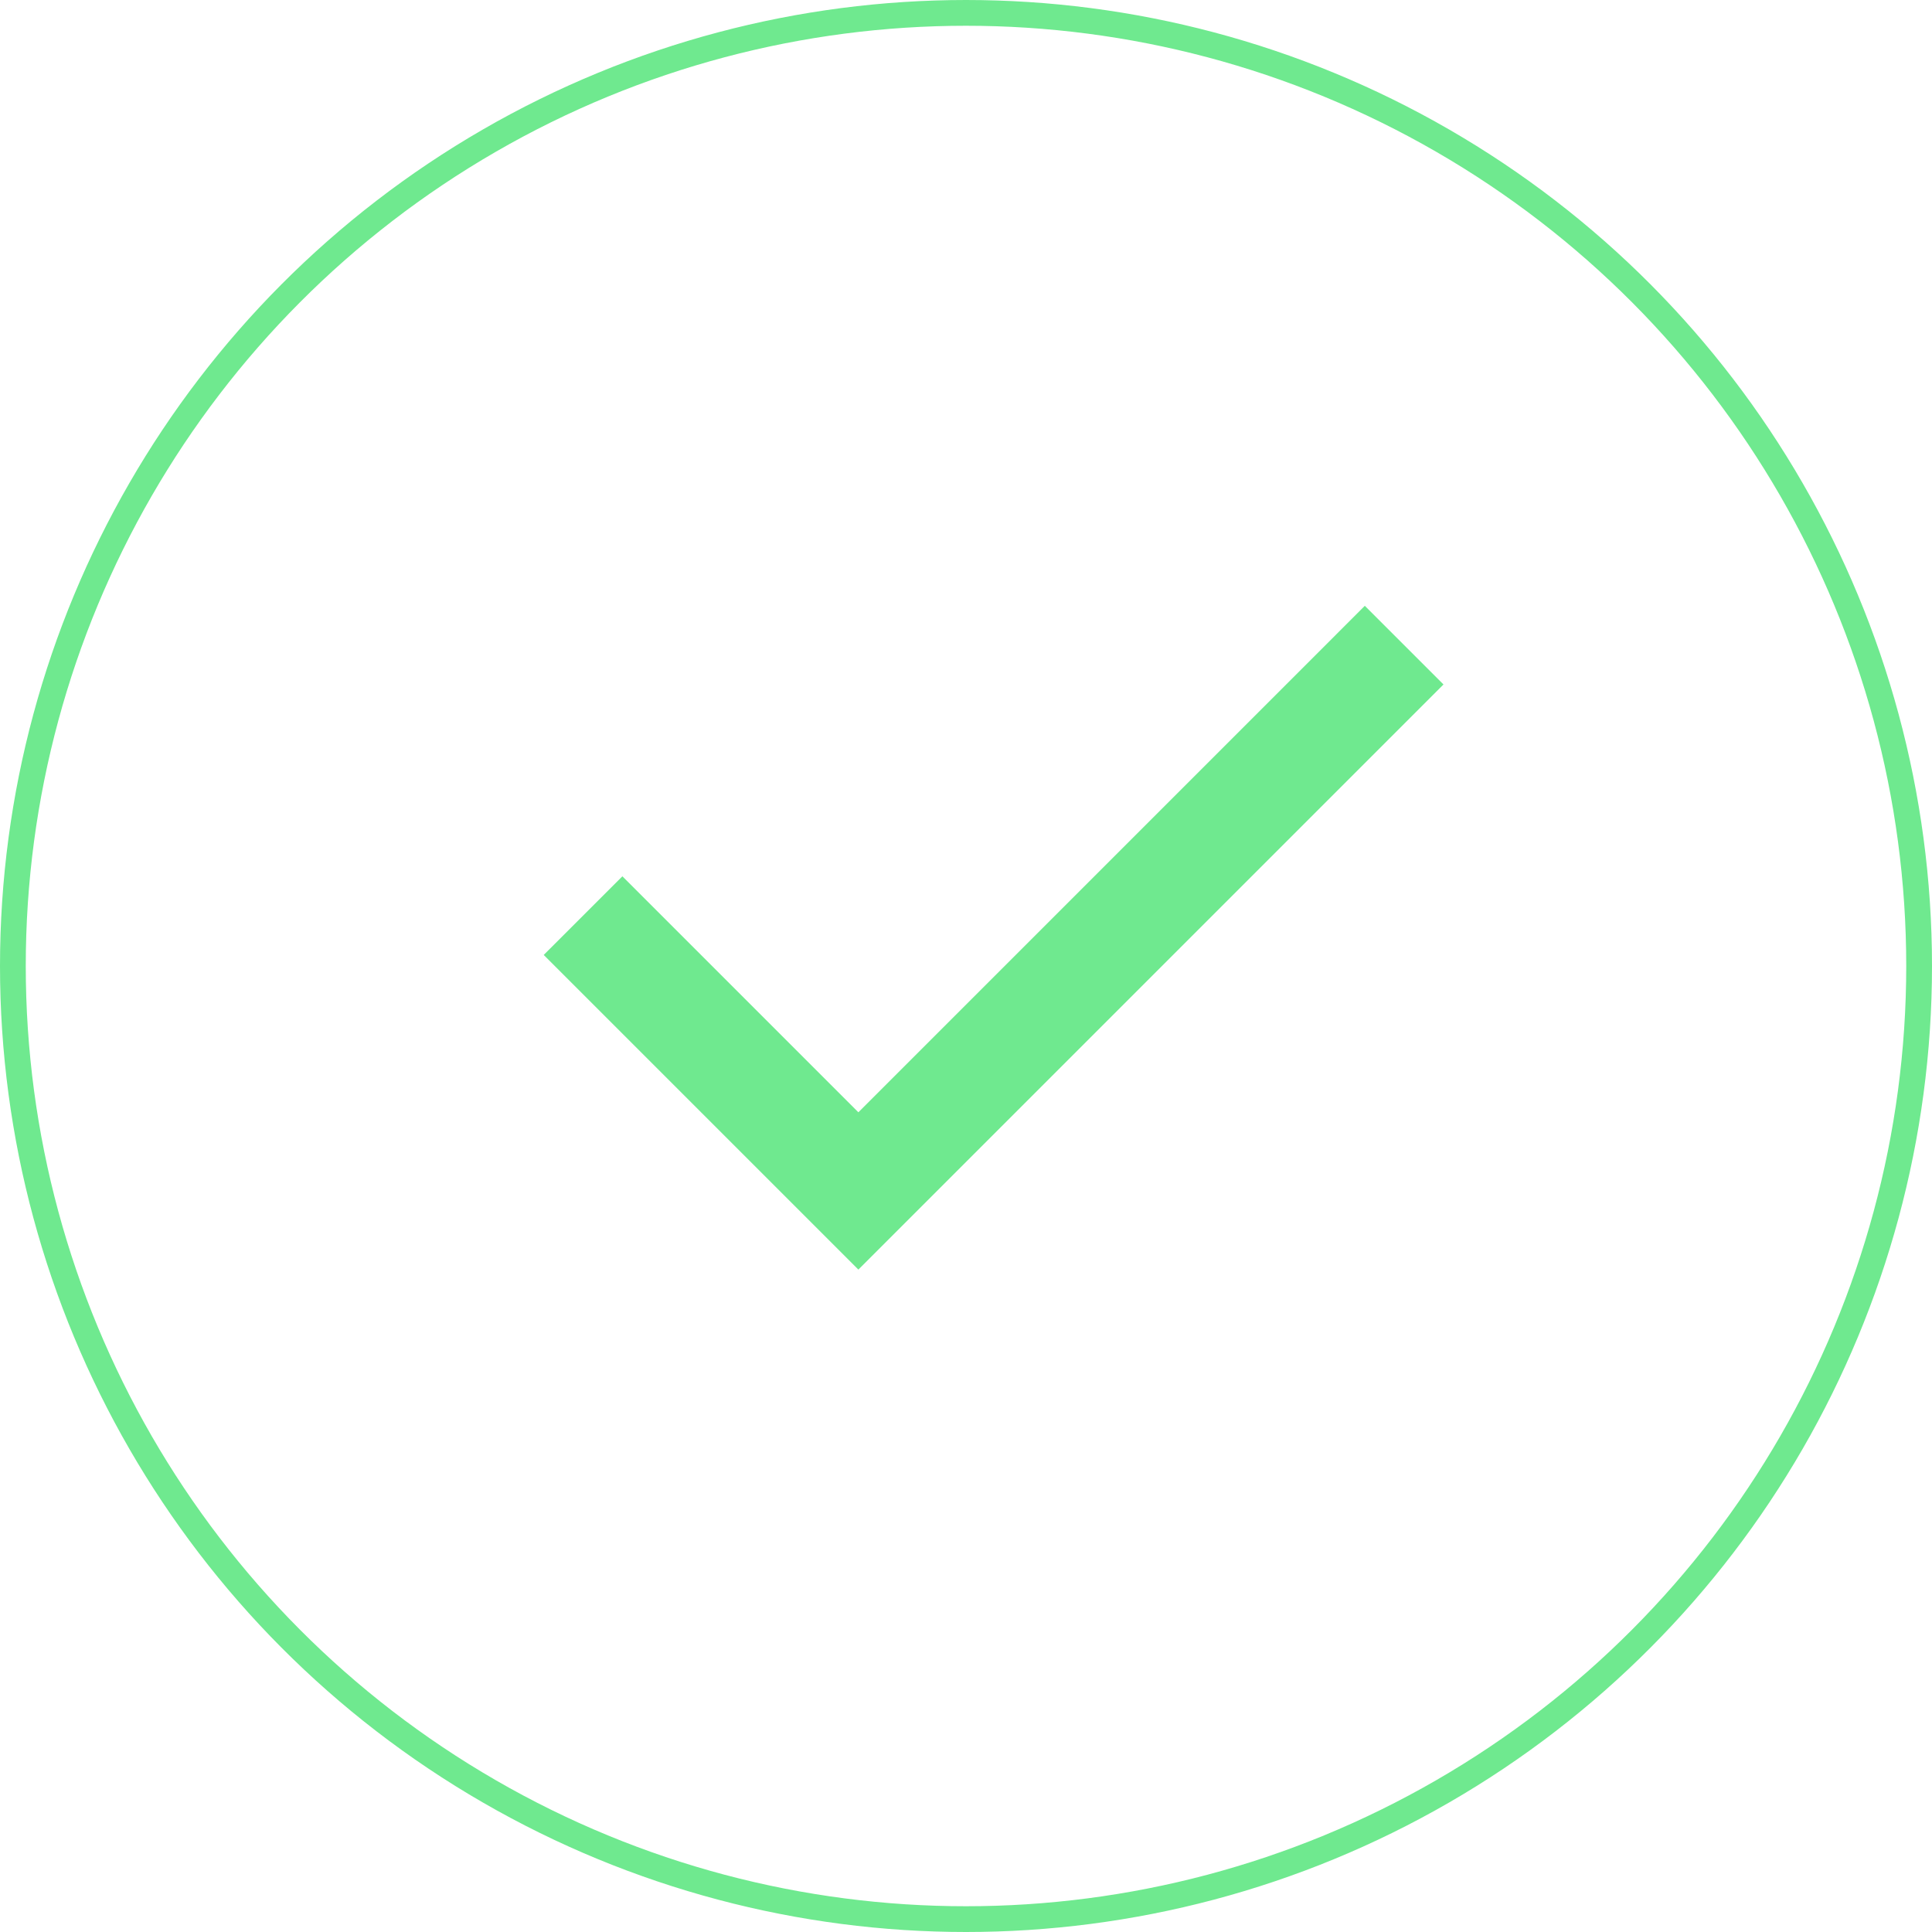 <svg width="75" height="75" viewBox="0 0 75 75" fill="none" xmlns="http://www.w3.org/2000/svg">
<path d="M33.322 49.286L21.107 37.071L24.161 34.018L33.322 43.179L52.982 23.518L56.036 26.571L33.322 49.286Z" fill="#6FE98F"/>
<circle cx="37.5" cy="37.5" r="37" stroke="#6FE98F"/>
</svg>
